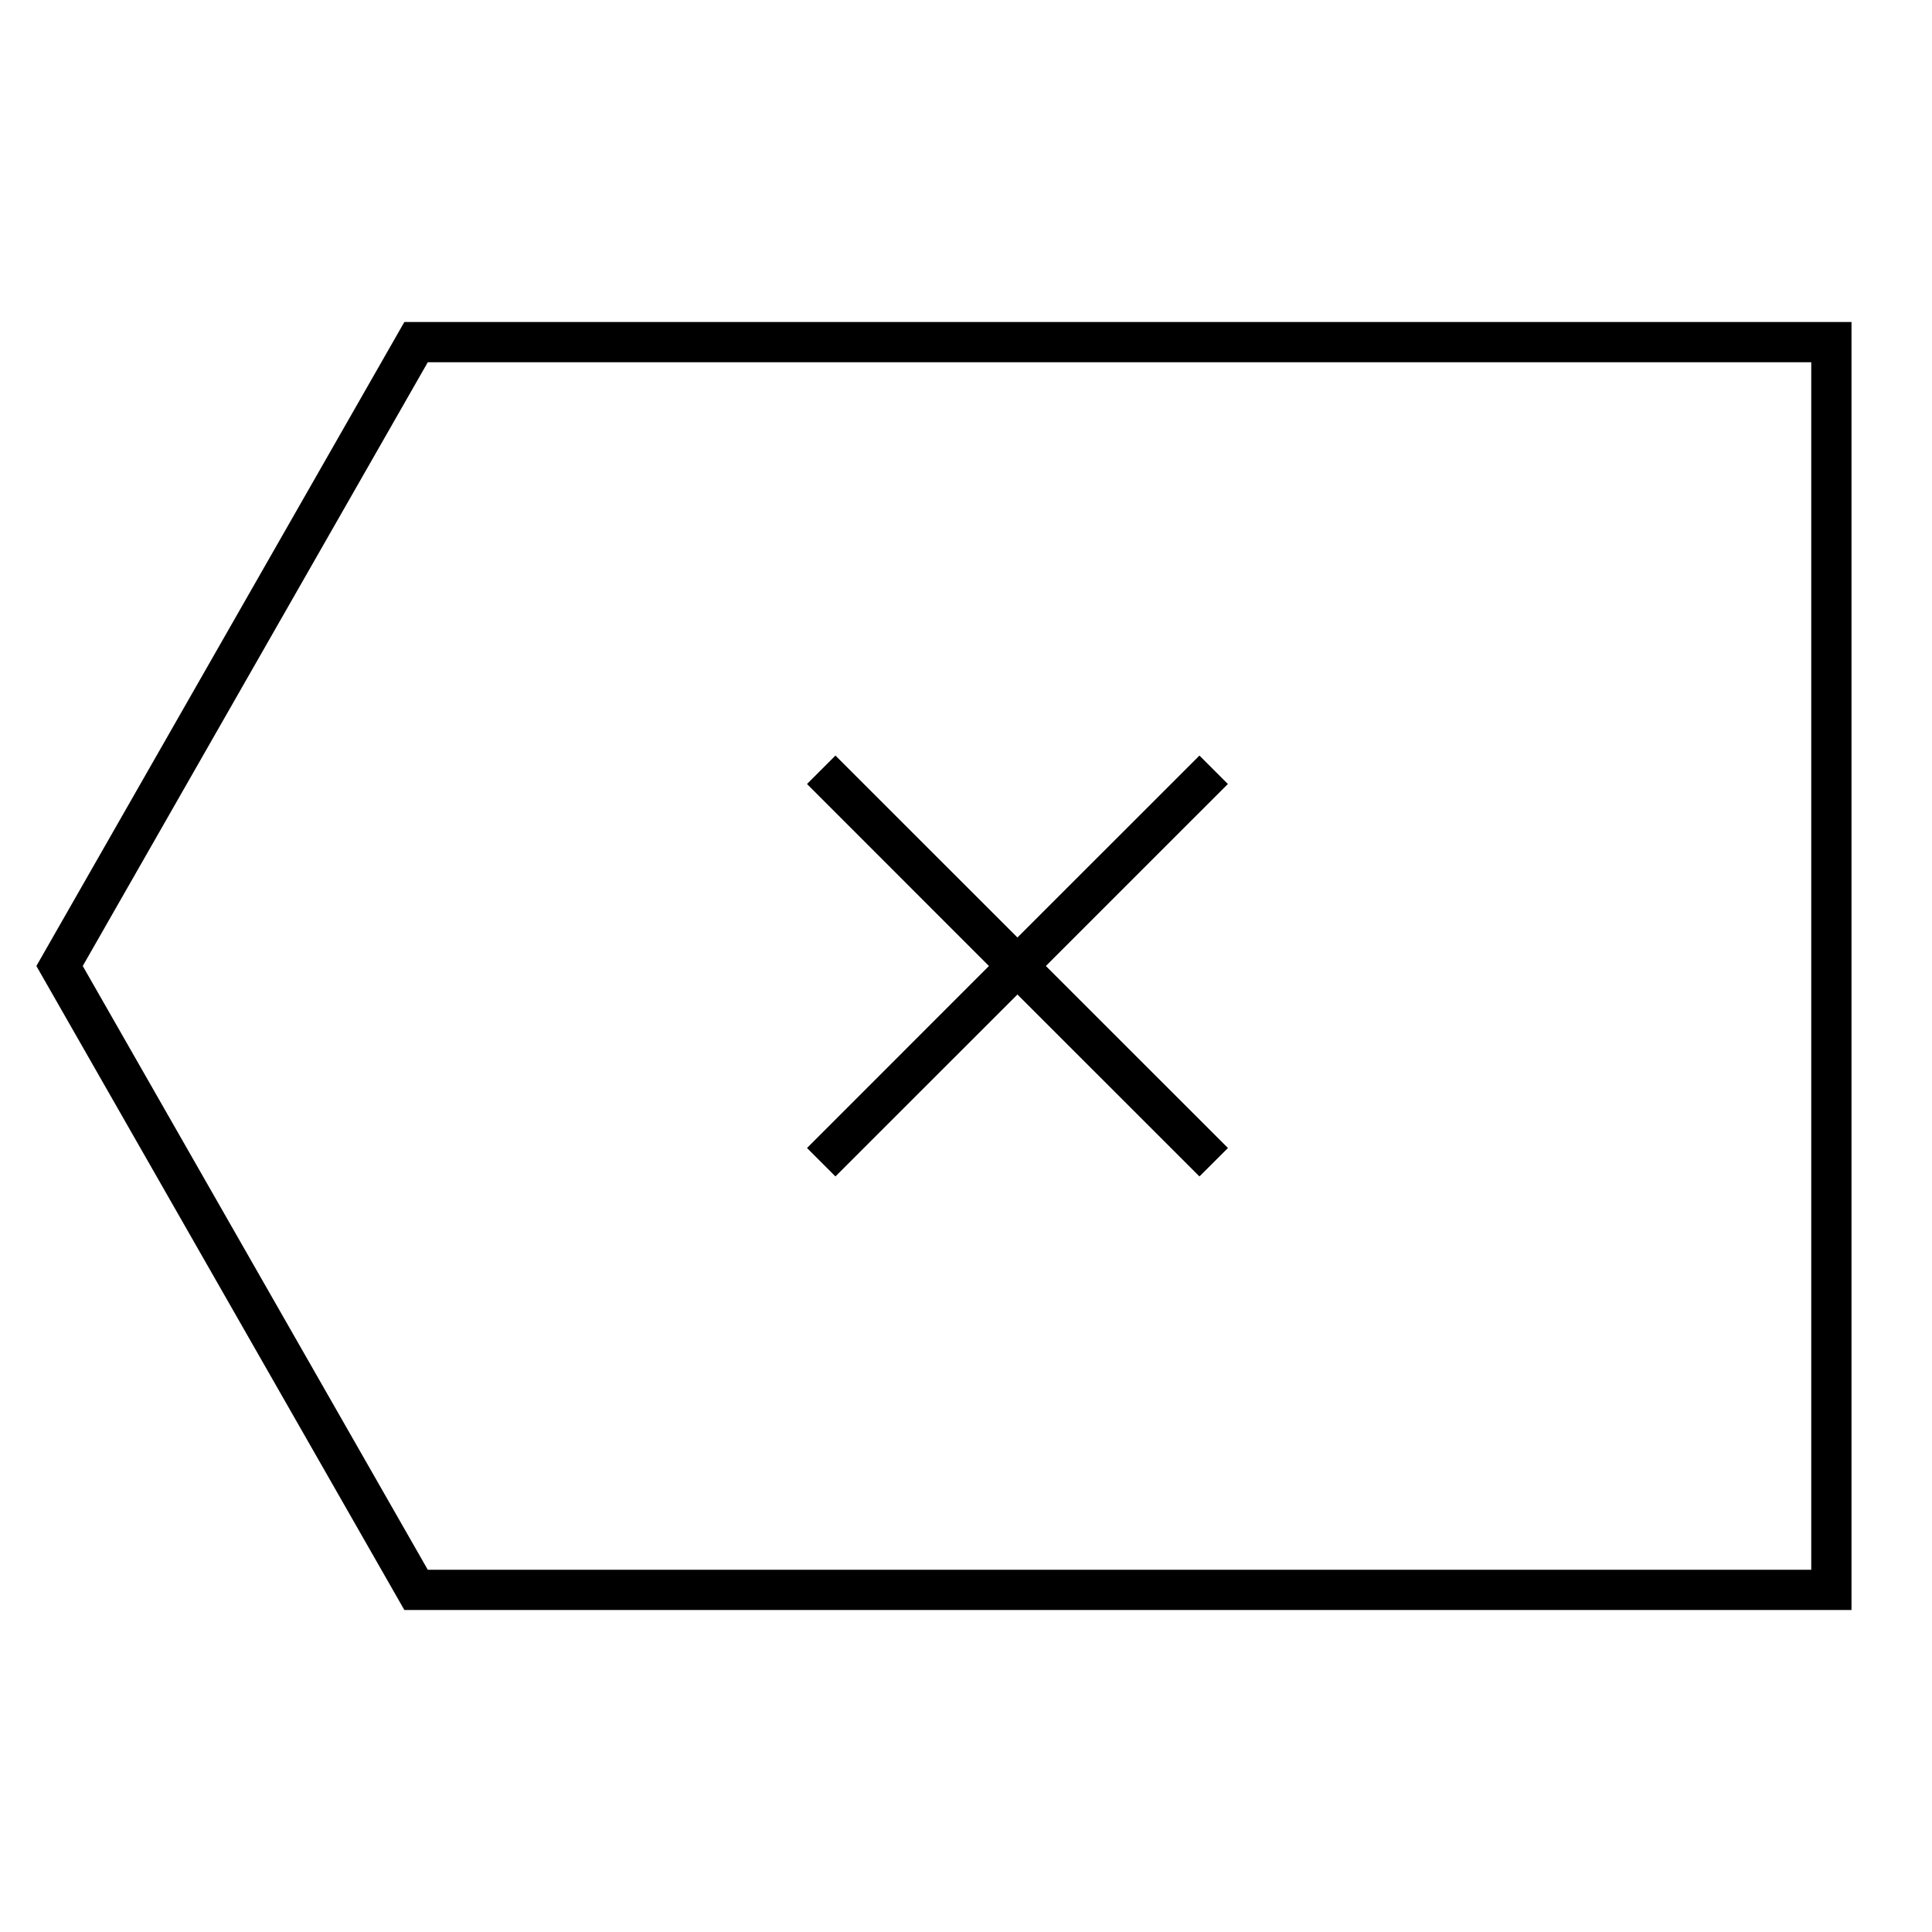 <svg width="24" height="24" viewBox="0 0 24 24" fill="none" xmlns="http://www.w3.org/2000/svg">
<path d="M5.023 4L0.452 12L5.023 20H23V4H5.023ZM22.5 19.5H5.314L1.028 12L5.314 4.5H22.5V19.5ZM10.378 14.614L12.639 12.354L14.9 14.614L15.254 14.261L12.992 12L15.253 9.739L14.9 9.386L12.639 11.646L10.378 9.386L10.025 9.739L12.285 12L10.025 14.261L10.378 14.614Z" fill="black"/>
</svg>
